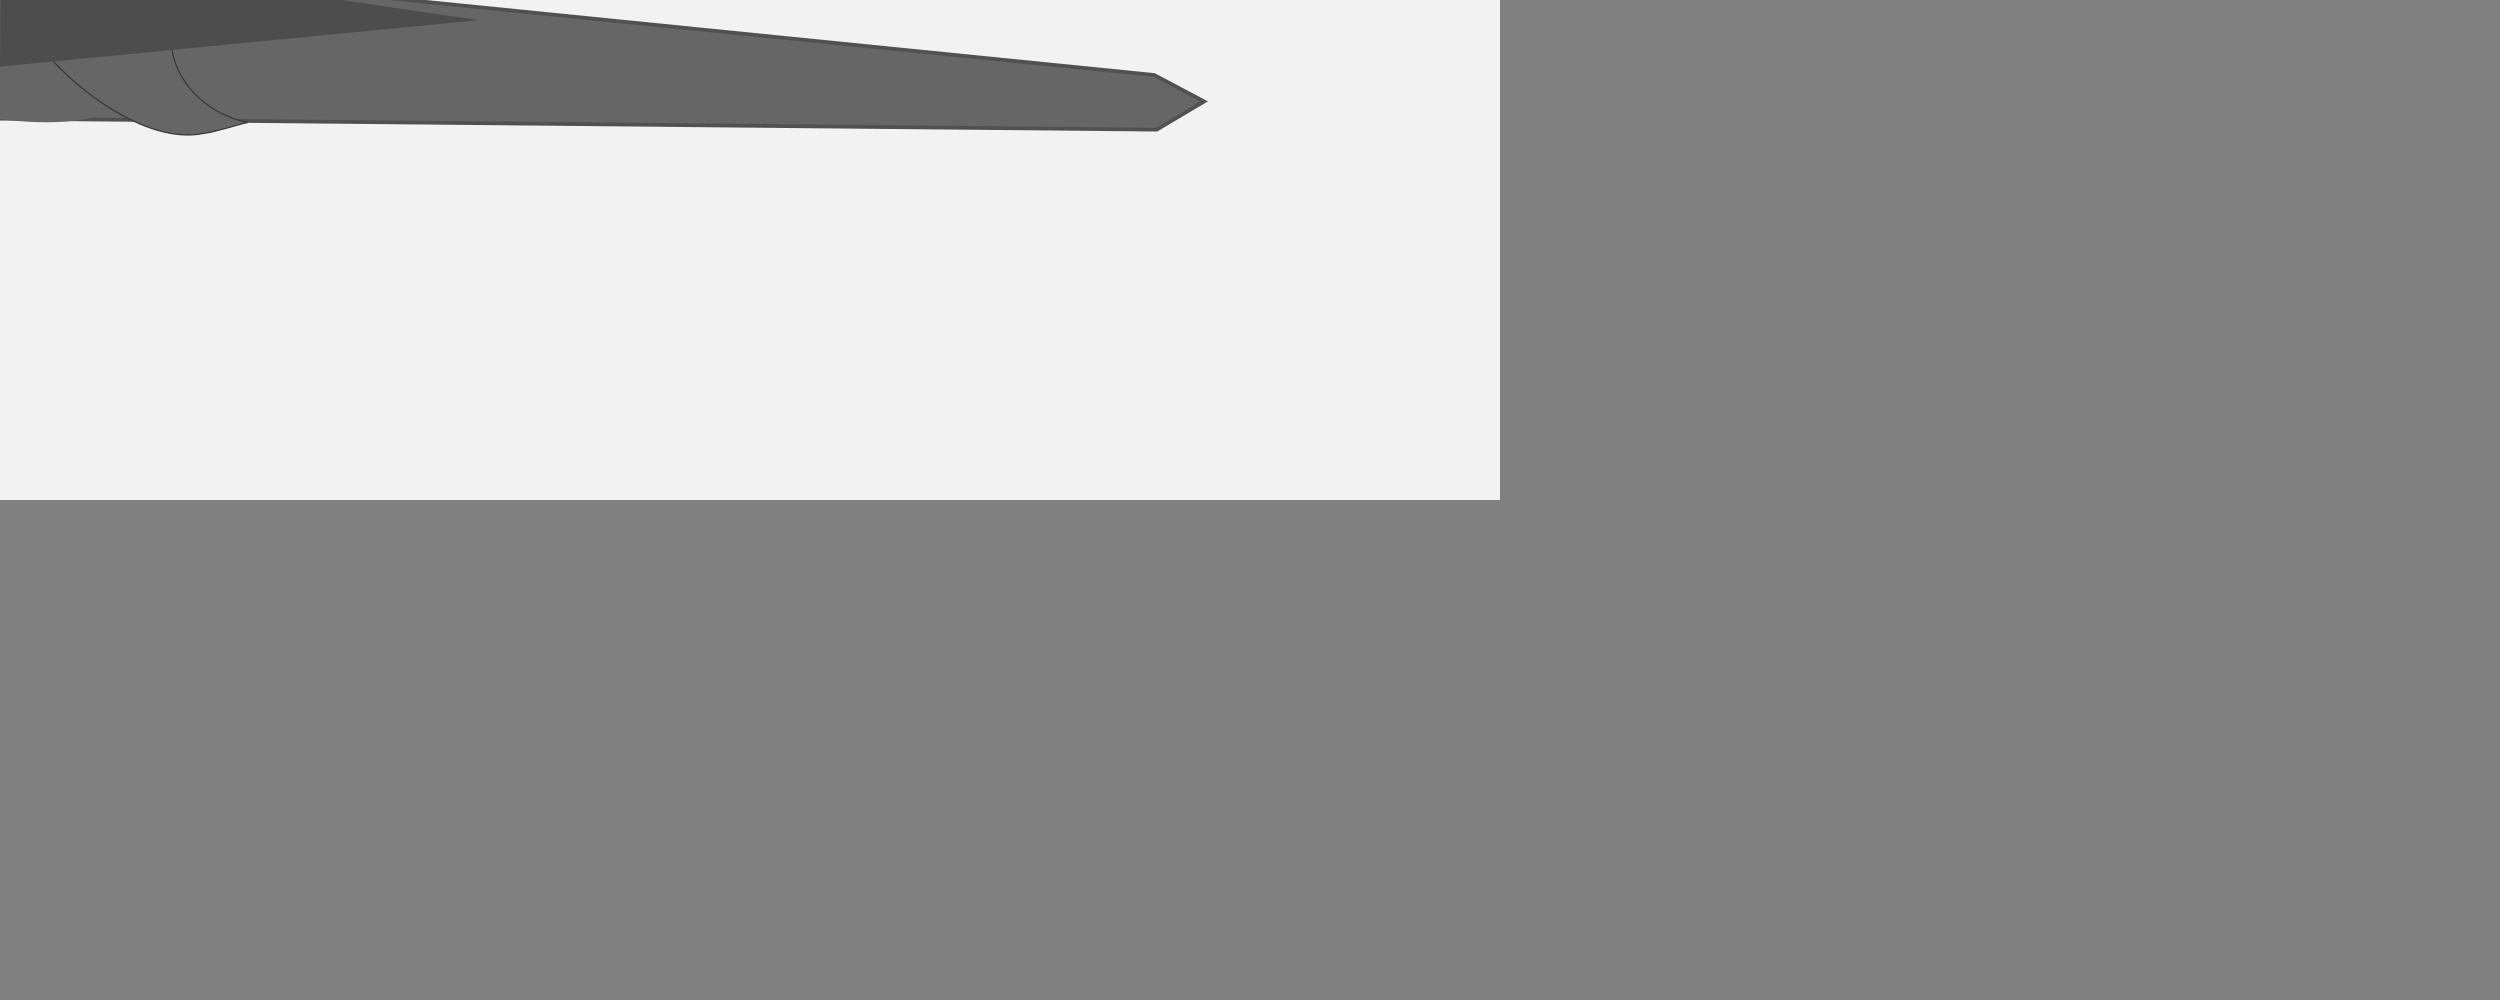 <?xml version="1.0" encoding="UTF-8" standalone="no"?>
<!-- Created with Inkscape (http://www.inkscape.org/) -->

<svg
   width="200"
   height="80"
   viewBox="0 0 200 80"
   version="1.1"
   id="svg1"
   inkscape:version="1.3.2 (091e20e, 2023-11-25)"
   sodipodi:docname="mermaid.svg"
   xmlns:inkscape="http://www.inkscape.org/namespaces/inkscape"
   xmlns:sodipodi="http://sodipodi.sourceforge.net/DTD/sodipodi-0.dtd"
   xmlns="http://www.w3.org/2000/svg"
   xmlns:svg="http://www.w3.org/2000/svg">
  <rect x="0" y="0" width="200" height="80" fill="#808080" stroke="none"/>
  <sodipodi:namedview
     id="namedview1"
     pagecolor="#ffffff"
     bordercolor="#666666"
     borderopacity="1.0"
     inkscape:showpageshadow="2"
     inkscape:pageopacity="0.0"
     inkscape:pagecheckerboard="0"
     inkscape:deskcolor="#d1d1d1"
     inkscape:document-units="px"
     inkscape:zoom="6.528"
     inkscape:cx="-42.662378"
     inkscape:cy="1.8382353"
     inkscape:window-width="1706"
     inkscape:window-height="960"
     inkscape:window-x="92"
     inkscape:window-y="32"
     inkscape:window-maximized="0"
     inkscape:current-layer="mermaid_tail" />
  <defs
     id="defs1">
    <clipPath
       clipPathUnits="userSpaceOnUse"
       id="clipPath12">
      <path
         style="fill:#f9f9f9;stroke:none;stroke-width:1px;stroke-linecap:butt;stroke-linejoin:miter;stroke-opacity:1"
         d="m -57.85,-26.553 c 0.844,-0.224 1.536,0.432 2.256,0.926 l -1.789,0.712 c -0.479,-0.551 -0.526,-1.095 -0.467,-1.638 z"
         id="path13"
         sodipodi:nodetypes="cccc" />
    </clipPath>
  </defs>
  <g
     id="mermaid_sprite">
    <g
       inkscape:label="background"
       inkscape:groupmode="layer"
       id="layer1"
       sodipodi:insensitive="true">
      <rect
         style="fill:#f2f2f2;fill-rule:evenodd;stroke-width:0.5;stroke-linecap:square"
         id="rect1"
         width="200"
         height="80"
         x="-80"
         y="-40" />
    </g>
    <g
       id="mermaid_tail"
       inkscape:groupmode="layer"
       inkscape:label="tail"
       style="display:inline">
      <path
         id="tail"
         style="display:inline;fill:#666666;fill-rule:evenodd;stroke:#515151;stroke-width:0.3;stroke-linecap:square;stroke-dasharray:none;stroke-opacity:1"
         d="M -0.074,9.491 92.538,10.372 96.327,8.117 92.34,6.002 -0.093,-3.277 Z"
         sodipodi:nodetypes="cccccc" />
      <path
         id="path2"
         style="fill:#666666;fill-opacity:1;fill-rule:evenodd;stroke-width:0.3;stroke-linecap:square;stroke-dasharray:none;stroke:none;stroke-opacity:1"
         d="m 11.104,-1.197 c 2.14,0.859 4.489,1.836 6.472,2.713 1.251,0.553 1.714,1.753 0.438,2.854 C 16.622,5.571 14.827,6.977 9.032,8.953 6.141,10.057 1.935,10.03 -2.804,9.051 -2.598,5.56 -4.778,1.029 -6.009,0.37 -3.994,-2.869 -2.035,-3.574 1.185,-3.574 c 3.108,0.33 6.212,0.94 9.919,2.377 z"
         sodipodi:nodetypes="cssccccc"
         inkscape:label="base" />
      <g
         id="tf_group"
         inkscape:label="tail_fins"
         style="display:inline;stroke-width:0.1;stroke-dasharray:none;stroke:#383838;stroke-opacity:1">
        <path
           id="tail_fins"
           style="fill:#666666;fill-opacity:1;fill-rule:evenodd;stroke:#383838;stroke-width:0.1;stroke-linecap:square;stroke-dasharray:none;stroke-opacity:1"
           d="M 10.13,-9.75 C 6.193,-9.75 0.719,-7.145 0.719,-4.203 -2.212,0.202 9.309,12.196 16.315,10.664 c 0.542,-0.003 2.967,-0.767 3.494,-0.862 -8.061,-1.757 -9.074,-12.97 2.37,-12.576 C 17.468,-4.907 8.304,-7.267 12.554,-9.599 12.048,-9.683 10.648,-9.75 10.13,-9.75 Z"
           sodipodi:nodetypes="ccccccc" />
        <ellipse
           style="fill:#666666;fill-opacity:1;fill-rule:evenodd;stroke-width:0.1;stroke-linecap:square;stroke-dasharray:none;stroke:none;stroke-opacity:1"
           id="path1"
           cx="2.026"
           cy="-1.368"
           rx="2.38"
           ry="3.474" />
      </g>
    </g>
    <g id="torso"
       inkscape:groupmode="layer"
       inkscape:label="torso"
       style="display:inline">
      <path
         id="path3"
         style="fill:#cccccc;stroke:#868686;stroke-width:0.1;stroke-linecap:butt;stroke-linejoin:miter;stroke-dasharray:none;stroke-opacity:1"
         d="m -43.671,-6.726 c -1.346,-0.269 -3.752,0.012 -4.434,-0.101 -1.92,-0.707 -2.815,-1.559 -2.904,-2.525 l -5.159,2.053 c 3.653,1.719 5.985,3.406 6.922,6.661 l 0.849,3.267 c 1.431,4.084 1.433,4.005 2.65,5.554 2.329,-0.166 3.415,-0.862 4.395,-1.583 3.704,1.355 7.408,2.826 11.111,2.635 L -2.177,9.062 C -0.47,5.485 -1.245,2.413 -4.841,-0.087 -19.735,6.505 -20.007,3.124 -35.515,-2.256 c -2.484,-0.566 -4.26,-3.689 -8.156,-4.469 z"
         sodipodi:nodetypes="scccccccccccs"
         inkscape:label="body" />
      <path
         id="path4"
         style="fill:#cccccc;fill-opacity:1;stroke:#777777;stroke-width:0.1;stroke-linecap:butt;stroke-linejoin:miter;stroke-dasharray:none;stroke-opacity:1"
         d="m -43.66,-6.298 c -1.654,-0.11 -2.364,2.061 -1.752,3.01 3.629,6.286 9.301,8.303 13.951,12.455 l 0.641,1.811 c 0.81,3.384 1.945,5.499 2.918,8.246 l 1.223,4.227 c 0.222,1.42 0.295,3.067 0.635,3.997 l 0.5,3.101 3.264,1.831 c 0.045,-0.346 -0.769,-1.082 -1.044,-1.429 l 2.648,0.87 c -0.042,-0.999 -2.754,-1.734 -3.09,-2.982 -0.601,-1.786 -0.224,-4.297 -1.822,-5.344 -0.653,-5.112 -0.933,-10.098 -2.035,-15.363 L -29.525,6.925 -41.705,-5.298 c -0.747,-0.673 -1.404,-0.963 -1.955,-1 z"
         sodipodi:nodetypes="scccccccccccccccs"
         inkscape:label="arm" />
      <path
         id="path5"
         style="fill:#cccccc;fill-opacity:1;fill-rule:evenodd;stroke:#777777;stroke-width:0.1;stroke-linecap:square;stroke-dasharray:none;stroke-opacity:1"
         d="m -50.394,-11.323 c -0.366,1.827 -0.936,3.342 -2.791,5.452 -1.355,1.328 -3.468,3.349 -5.467,3.397 -1.329,-0.285 -2.514,-1.635 -3.34,-1.678 -0.347,-0.606 -0.458,-2.836 -2.649,-3.76 -0.639,-0.954 -1.991,-2.374 -1.08,-6.259 0.986,-4.595 5.044,-6.699 9.535,-5.735 4.492,0.964 6.529,4.929 5.793,8.583 z"
         sodipodi:nodetypes="cccccccc"
         inkscape:label="head" />
      <g
         id="g17"
         inkscape:label="face">
        <path
           style="fill:#f9f9f9;stroke:none;stroke-width:1px;stroke-linecap:butt;stroke-linejoin:miter;stroke-opacity:1"
           d="m -63.145,-8.022 c 0.738,-0.467 1.595,-0.048 2.43,0.208 l -1.494,1.215 c -0.622,-0.383 -0.83,-0.888 -0.936,-1.423 z"
           id="path9"
           sodipodi:nodetypes="cccc" />
        <path
           style="fill:#666666;stroke:none;stroke-width:1px;stroke-linecap:butt;stroke-linejoin:miter;stroke-opacity:1"
           d="m -60.711,-3.517 c 0.618,-0.412 1.079,-0.214 1.607,-0.276 -0.1,0.343 0.076,0.485 -0.337,0.855 -0.577,0.503 -0.833,0.154 -0.709,-0.052 -0.17,0.113 -1.033,0.26 -0.561,-0.526 z"
           id="path10"
           sodipodi:nodetypes="ccccc" />
        <ellipse
           style="fill:#666666;fill-opacity:1;fill-rule:evenodd;stroke:none;stroke-width:0.5;stroke-linecap:square"
           id="path11"
           cx="-57.389"
           cy="-25.832"
           rx="0.73"
           ry="0.876"
           transform="rotate(-17.414)"
           clip-path="url(#clipPath12)" />
        <path
           style="fill:#666666;stroke:none;stroke-width:1px;stroke-linecap:butt;stroke-linejoin:miter;stroke-opacity:1"
           d="m -59.677,-8.132 -0.996,0.34 c -1.309,-0.479 -2.351,-0.451 -2.529,-0.156 0.486,-0.868 2.314,0.037 3.525,-0.184 z"
           id="path14"
           sodipodi:nodetypes="cccc" />
        <path
           style="fill:#666666;stroke:none;stroke-width:1px;stroke-linecap:butt;stroke-linejoin:miter;stroke-opacity:1"
           d="m -60.745,-7.818 0.395,-0.122 -1.917,1.363 z"
           id="path15"
           sodipodi:nodetypes="cccc" />
        <path
           style="fill:#666666;stroke:none;stroke-width:1px;stroke-linecap:butt;stroke-linejoin:miter;stroke-opacity:1"
           d="m -63.742,-8.585 c 1.387,-1.01 2.584,-0.578 4,-0.92 -1.42,0.402 -2.833,0.3 -3.97,1.139 z"
           id="path16"
           sodipodi:nodetypes="cccc" />
      </g>

      <g id="hair_group" >
         <path id="cap"
            style="fill:#4d4d4d;stroke:none;stroke-width:1px;stroke-linecap:butt;stroke-linejoin:miter;stroke-opacity:1"
            d="m -66.383,-11.698 c 2.297,-0.669 3.926,-2.72 8.814,0.304 4.861,1.172 5.01,0.889 6.374,2.525 2.157,-4.476 2.532,-9.687 -3.864,-12.475 -8.774,-2.727 -14.004,5.744 -11.324,9.646 z"
         />
         <path id="hair_shape"
            style="fill:#4d4d4d;fill-opacity:1;stroke:none;stroke-width:1px;stroke-linecap:butt;stroke-linejoin:miter;stroke-opacity:1"
            d="M 0.065,-4 38.302,1.612 0,5.329 Z"
         />
      </g>

    </g>
  </g>
</svg>
